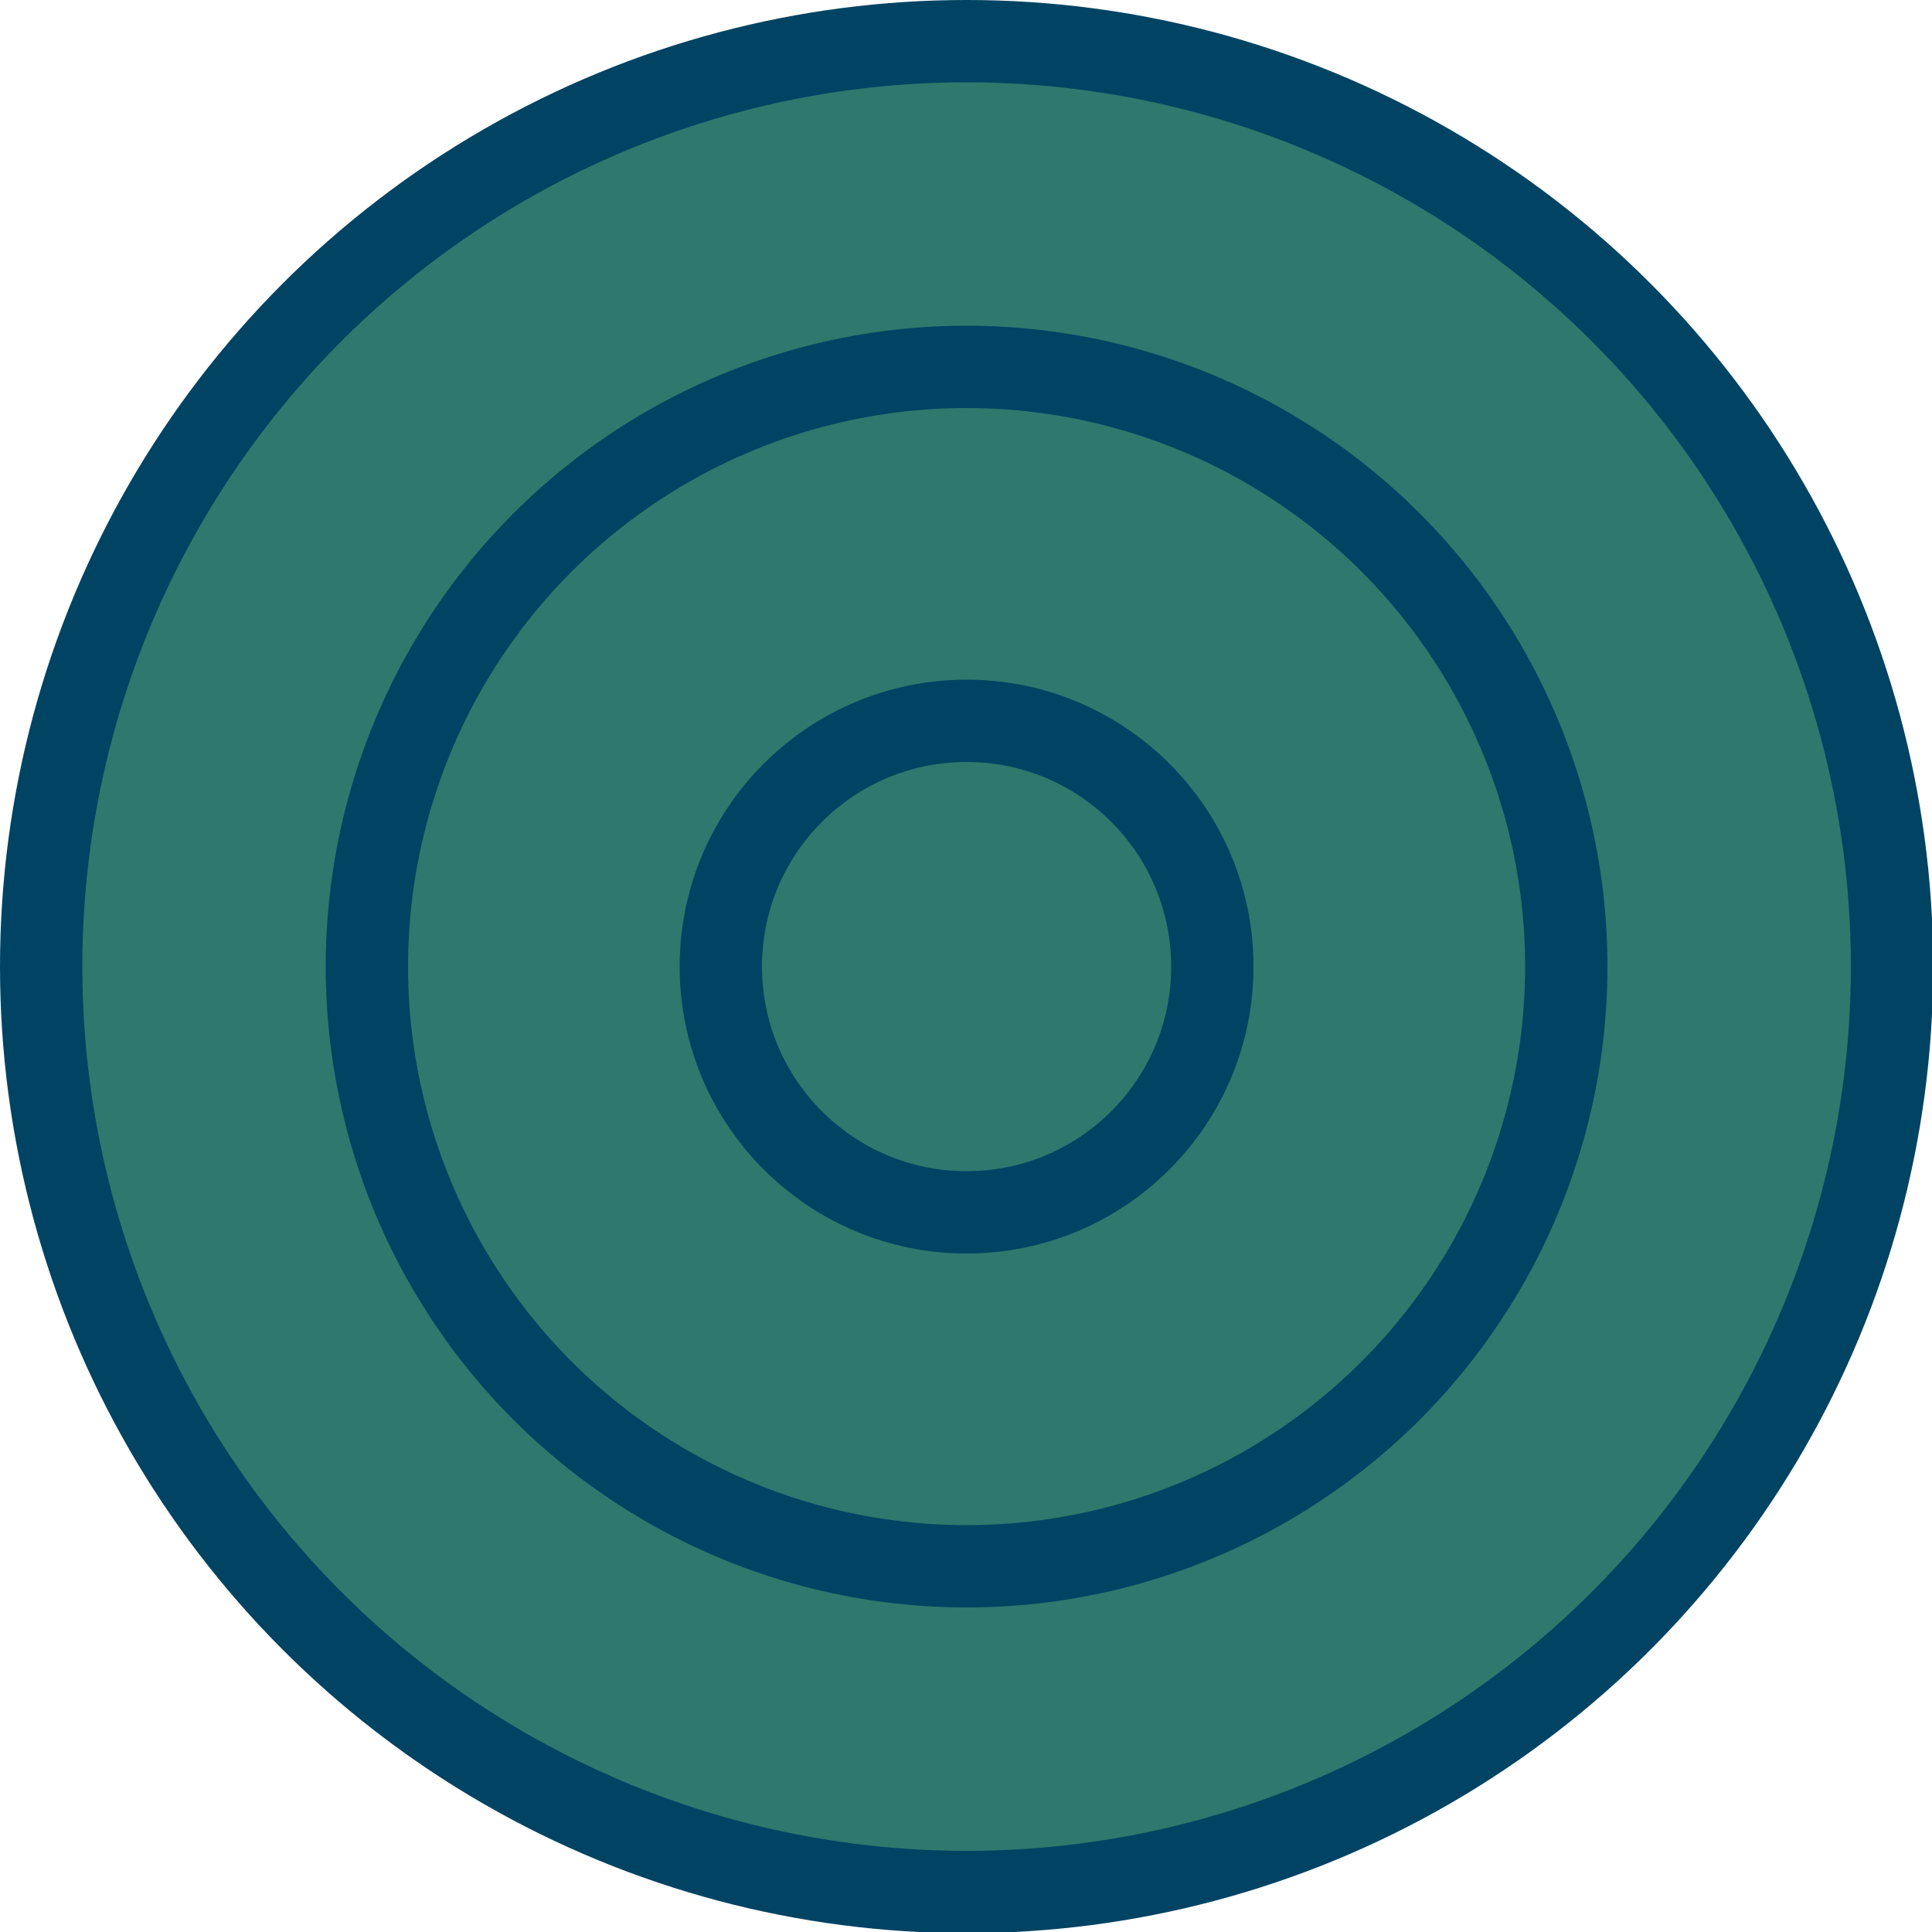 <?xml version="1.0" encoding="utf-8"?>
<!-- Generator: Adobe Illustrator 24.3.0, SVG Export Plug-In . SVG Version: 6.00 Build 0)  -->
<svg version="1.1" id="Layer_1" xmlns="http://www.w3.org/2000/svg" xmlns:xlink="http://www.w3.org/1999/xlink" x="0px" y="0px"
	 viewBox="0 0 164.3 164.3" style="enable-background:new 0 0 164.3 164.3;" xml:space="preserve">
<style type="text/css">
	.st0{fill:#2E786D;stroke:#014363;stroke-width:7;stroke-miterlimit:10;}
</style>
<circle class="st0" cx="82.2" cy="82.2" r="78.7"/>
<circle class="st0" cx="82.2" cy="82.2" r="51"/>
<circle class="st0" cx="82.2" cy="82.2" r="20.9"/>
</svg>
